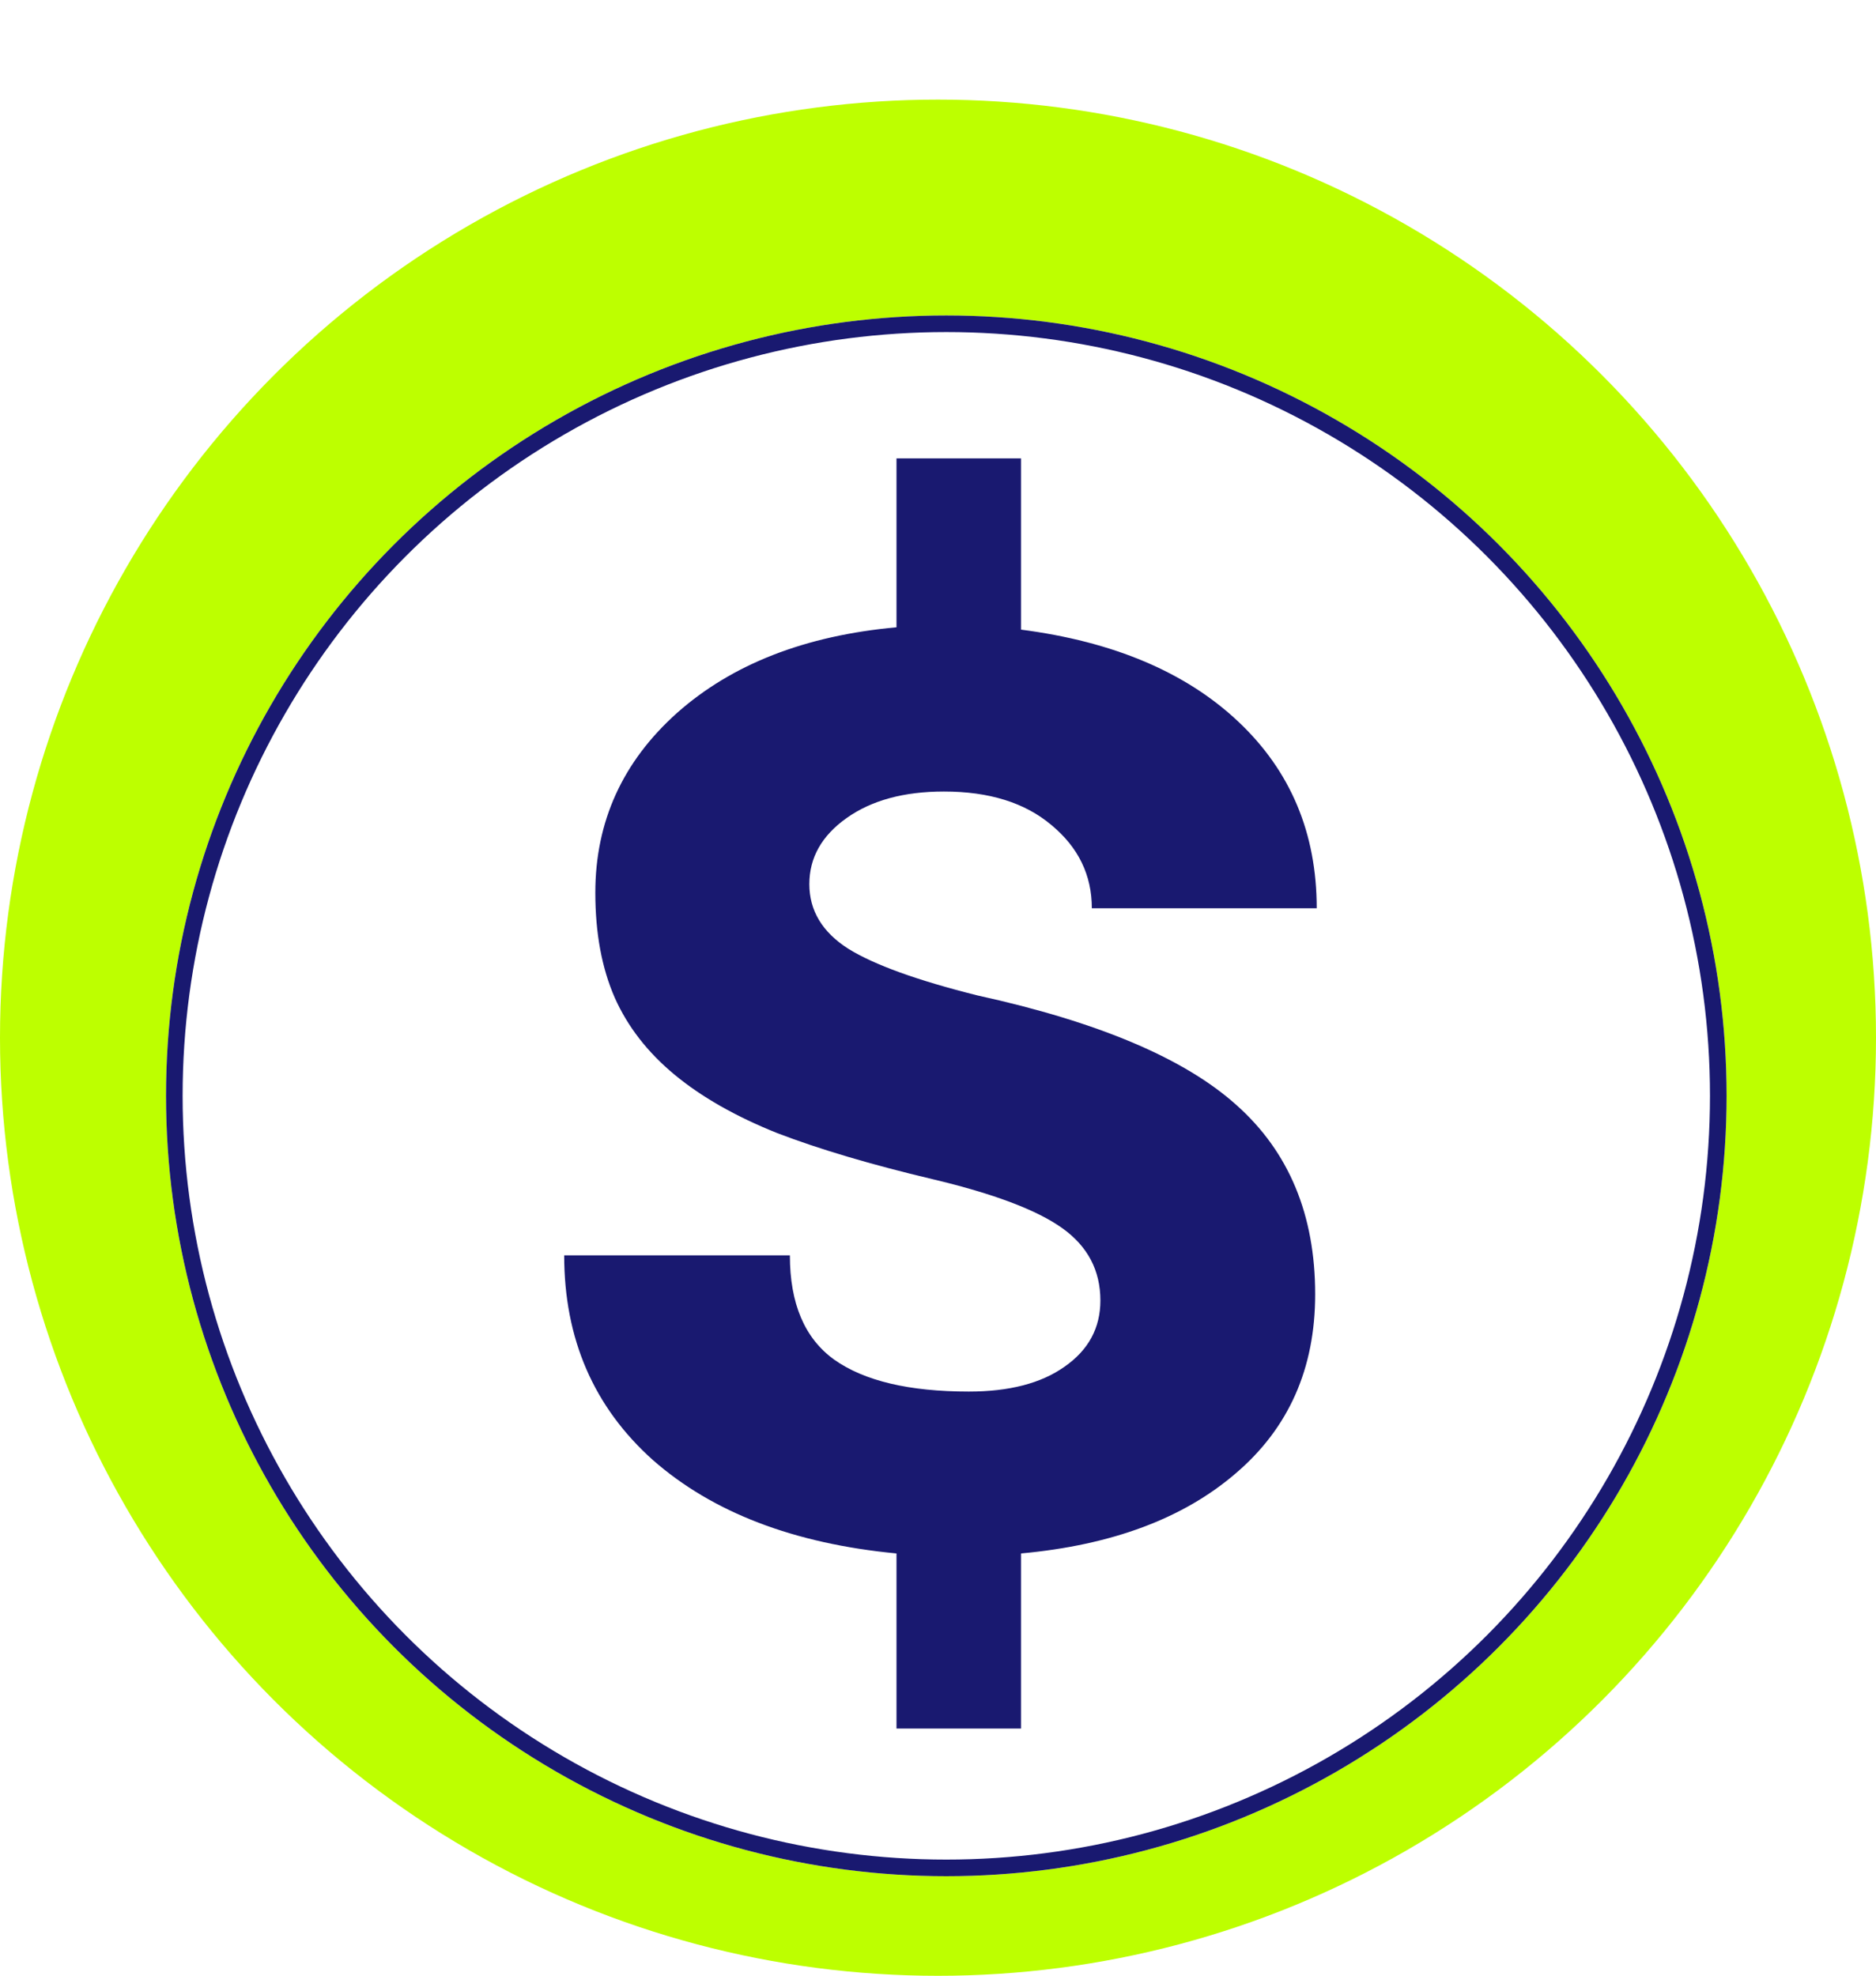 <svg width="113" height="119" viewBox="0 0 113 119" fill="none" xmlns="http://www.w3.org/2000/svg">
<circle cx="56.5" cy="62.5" r="56.5" fill="#BDFF00"/>
<g filter="url(#filter0_d_567_1069)">
<circle cx="57" cy="62" r="47" fill="white"/>
<circle cx="57" cy="62" r="46.5" stroke="#191970"/>
</g>
<g filter="url(#filter1_d_567_1069)">
<path d="M66.281 74.328C66.281 72.516 65.516 71.062 63.984 69.969C62.453 68.875 59.844 67.891 56.156 67.016C52.469 66.141 49.359 65.219 46.828 64.25C44.328 63.25 42.266 62.078 40.641 60.734C39.016 59.391 37.812 57.844 37.031 56.094C36.25 54.312 35.859 52.203 35.859 49.766C35.859 45.484 37.5 41.875 40.781 38.938C44.094 36 48.5 34.281 54 33.781V23.609H61.5V33.922C67.062 34.641 71.422 36.484 74.578 39.453C77.734 42.422 79.312 46.172 79.312 50.703H65.766C65.766 48.703 64.953 47.031 63.328 45.688C61.734 44.344 59.578 43.672 56.859 43.672C54.453 43.672 52.5 44.203 51 45.266C49.5 46.328 48.75 47.656 48.75 49.25C48.75 50.844 49.531 52.141 51.094 53.141C52.656 54.109 55.25 55.047 58.875 55.953C66.156 57.547 71.359 59.75 74.484 62.562C77.641 65.375 79.219 69.172 79.219 73.953C79.219 78.422 77.625 82.016 74.438 84.734C71.281 87.453 66.969 89.062 61.5 89.562V100.109H54V89.562C47.812 88.969 42.922 87.094 39.328 83.938C35.766 80.75 33.984 76.641 33.984 71.609H47.578C47.578 74.516 48.469 76.609 50.25 77.891C52.062 79.172 54.766 79.812 58.359 79.812C60.797 79.812 62.719 79.312 64.125 78.312C65.562 77.312 66.281 75.984 66.281 74.328Z" fill="#191970"/>
</g>
<defs>
<filter id="filter0_d_567_1069" x="6" y="15" width="102" height="102" filterUnits="userSpaceOnUse" color-interpolation-filters="sRGB">
<feFlood flood-opacity="0" result="BackgroundImageFix"/>
<feColorMatrix in="SourceAlpha" type="matrix" values="0 0 0 0 0 0 0 0 0 0 0 0 0 0 0 0 0 0 127 0" result="hardAlpha"/>
<feOffset dy="4"/>
<feGaussianBlur stdDeviation="2"/>
<feComposite in2="hardAlpha" operator="out"/>
<feColorMatrix type="matrix" values="0 0 0 0 0 0 0 0 0 0 0 0 0 0 0 0 0 0 0.25 0"/>
<feBlend mode="normal" in2="BackgroundImageFix" result="effect1_dropShadow_567_1069"/>
<feBlend mode="normal" in="SourceGraphic" in2="effect1_dropShadow_567_1069" result="shape"/>
</filter>
<filter id="filter1_d_567_1069" x="29.984" y="23.609" width="53.328" height="84.5" filterUnits="userSpaceOnUse" color-interpolation-filters="sRGB">
<feFlood flood-opacity="0" result="BackgroundImageFix"/>
<feColorMatrix in="SourceAlpha" type="matrix" values="0 0 0 0 0 0 0 0 0 0 0 0 0 0 0 0 0 0 127 0" result="hardAlpha"/>
<feOffset dy="4"/>
<feGaussianBlur stdDeviation="2"/>
<feComposite in2="hardAlpha" operator="out"/>
<feColorMatrix type="matrix" values="0 0 0 0 0 0 0 0 0 0 0 0 0 0 0 0 0 0 0.25 0"/>
<feBlend mode="normal" in2="BackgroundImageFix" result="effect1_dropShadow_567_1069"/>
<feBlend mode="normal" in="SourceGraphic" in2="effect1_dropShadow_567_1069" result="shape"/>
</filter>
</defs>
</svg>
